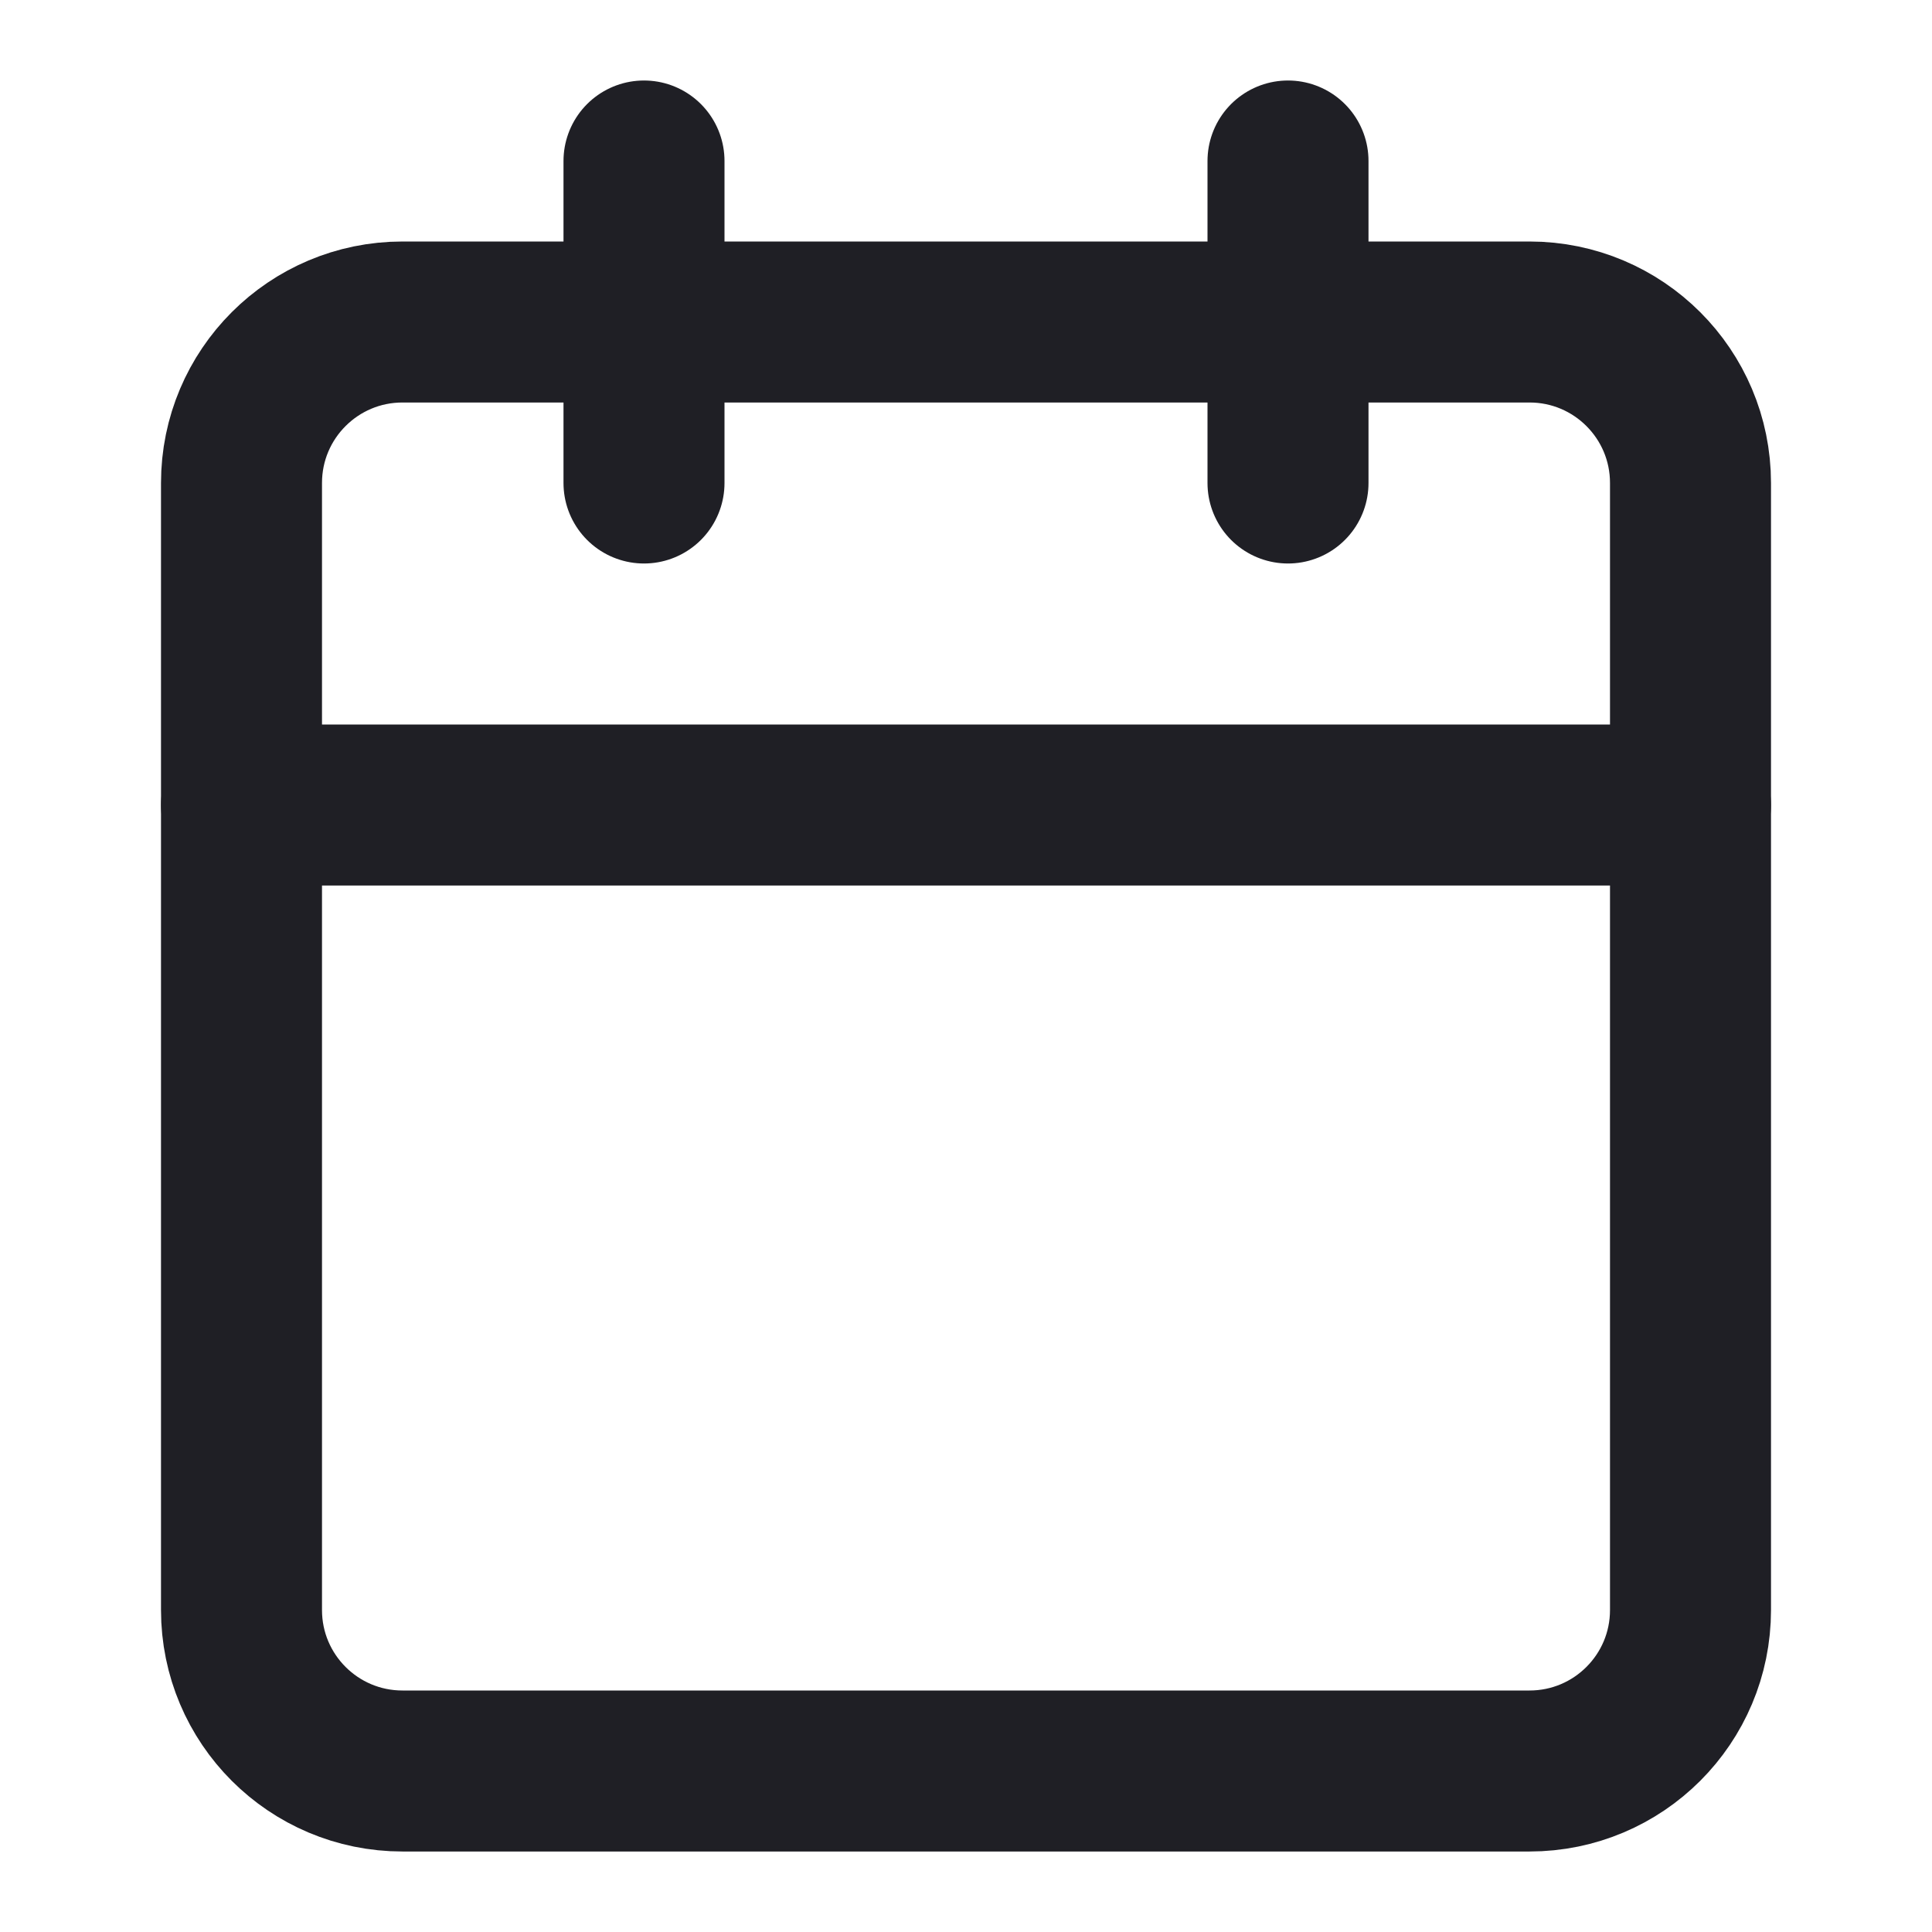 <svg width="24" height="24" viewBox="0 0 24 24" fill="none" xmlns="http://www.w3.org/2000/svg">
<path d="M19 4H5C3.895 4 3 4.895 3 6V20C3 21.105 3.895 22 5 22H19C20.105 22 21 21.105 21 20V6C21 4.895 20.105 4 19 4Z" stroke="#1F1F25" stroke-width="2" stroke-linecap="round" stroke-linejoin="round"/>
<path d="M16 2V6" stroke="#1F1F25" stroke-width="2" stroke-linecap="round" stroke-linejoin="round"/>
<path d="M8 2V6" stroke="#1F1F25" stroke-width="2" stroke-linecap="round" stroke-linejoin="round"/>
<path d="M3 10H21" stroke="#1F1F25" stroke-width="2" stroke-linecap="round" stroke-linejoin="round"/>
</svg>
